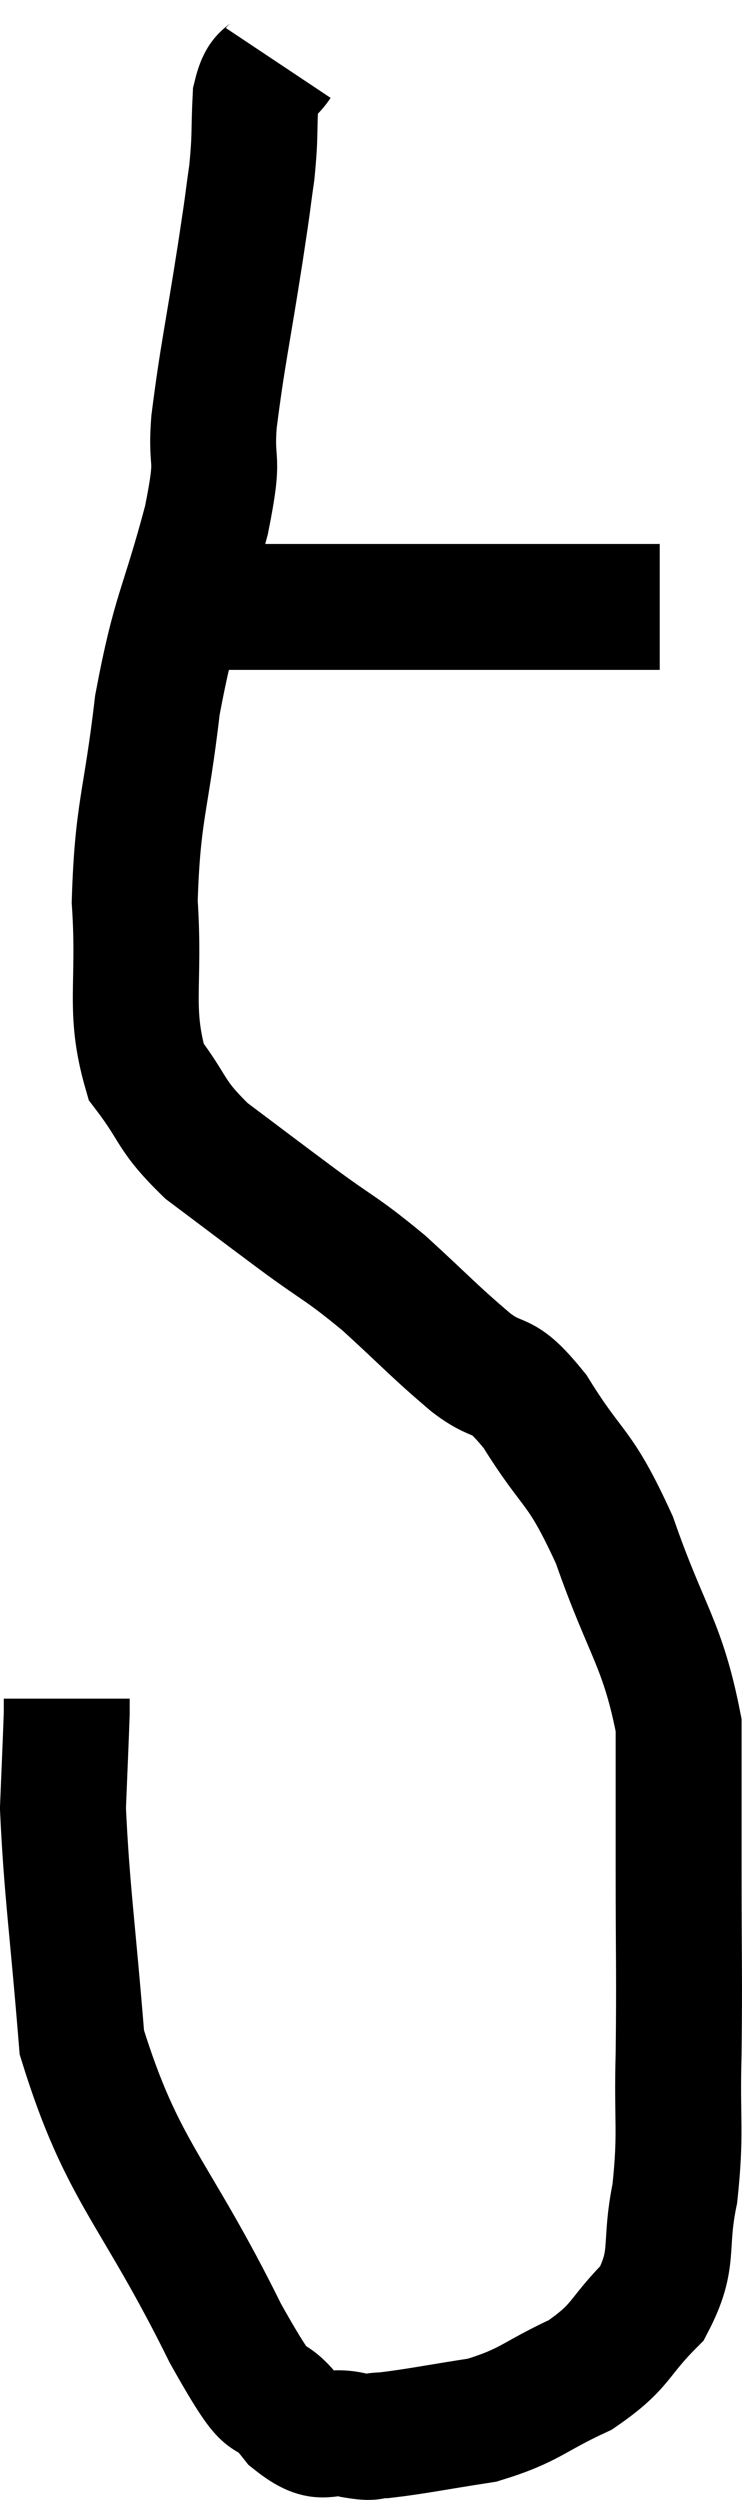 <svg xmlns="http://www.w3.org/2000/svg" viewBox="16.76 3.2 11.787 39.707" width="11.787" height="39.707"><path d="M 19.08 12.84 C 19.38 12.84, 19.005 12.84, 19.68 12.84 C 20.73 12.84, 20.535 12.84, 21.78 12.84 C 23.22 12.84, 23.46 12.84, 24.66 12.84 C 25.62 12.84, 25.935 12.84, 26.58 12.84 C 26.91 12.84, 27.075 12.84, 27.24 12.84 L 27.24 12.84" fill="none" stroke="black" stroke-width="2"></path><path d="M 21.18 4.2 C 21 4.47, 20.925 4.305, 20.82 4.74 C 20.79 5.34, 20.82 5.325, 20.76 5.94 C 20.67 6.57, 20.73 6.21, 20.58 7.2 C 20.37 8.55, 20.295 8.835, 20.16 9.9 C 20.1 10.68, 20.265 10.335, 20.04 11.46 C 19.65 12.93, 19.545 12.885, 19.26 14.4 C 19.08 15.96, 18.945 16.065, 18.9 17.52 C 18.99 18.87, 18.795 19.23, 19.08 20.22 C 19.56 20.85, 19.44 20.895, 20.04 21.48 C 20.76 22.02, 20.775 22.035, 21.48 22.56 C 22.17 23.07, 22.17 23.01, 22.86 23.58 C 23.55 24.21, 23.64 24.33, 24.24 24.84 C 24.75 25.23, 24.69 24.915, 25.26 25.62 C 25.89 26.64, 25.95 26.415, 26.52 27.66 C 27.03 29.13, 27.285 29.295, 27.54 30.6 C 27.54 31.74, 27.54 31.575, 27.54 32.88 C 27.54 34.35, 27.555 34.53, 27.54 35.82 C 27.51 36.93, 27.585 37.05, 27.48 38.04 C 27.3 38.91, 27.495 39.06, 27.12 39.78 C 26.55 40.35, 26.655 40.455, 25.98 40.92 C 25.2 41.28, 25.2 41.4, 24.42 41.64 C 23.64 41.76, 23.37 41.82, 22.86 41.88 C 22.62 41.88, 22.74 41.94, 22.38 41.88 C 21.9 41.76, 21.93 42.045, 21.42 41.64 C 20.88 40.95, 21.18 41.76, 20.34 40.26 C 19.2 37.95, 18.705 37.725, 18.06 35.64 C 17.91 33.78, 17.82 33.225, 17.76 31.92 C 17.79 31.17, 17.805 30.855, 17.82 30.42 L 17.82 30.18" fill="none" stroke="black" stroke-width="2"></path></svg>